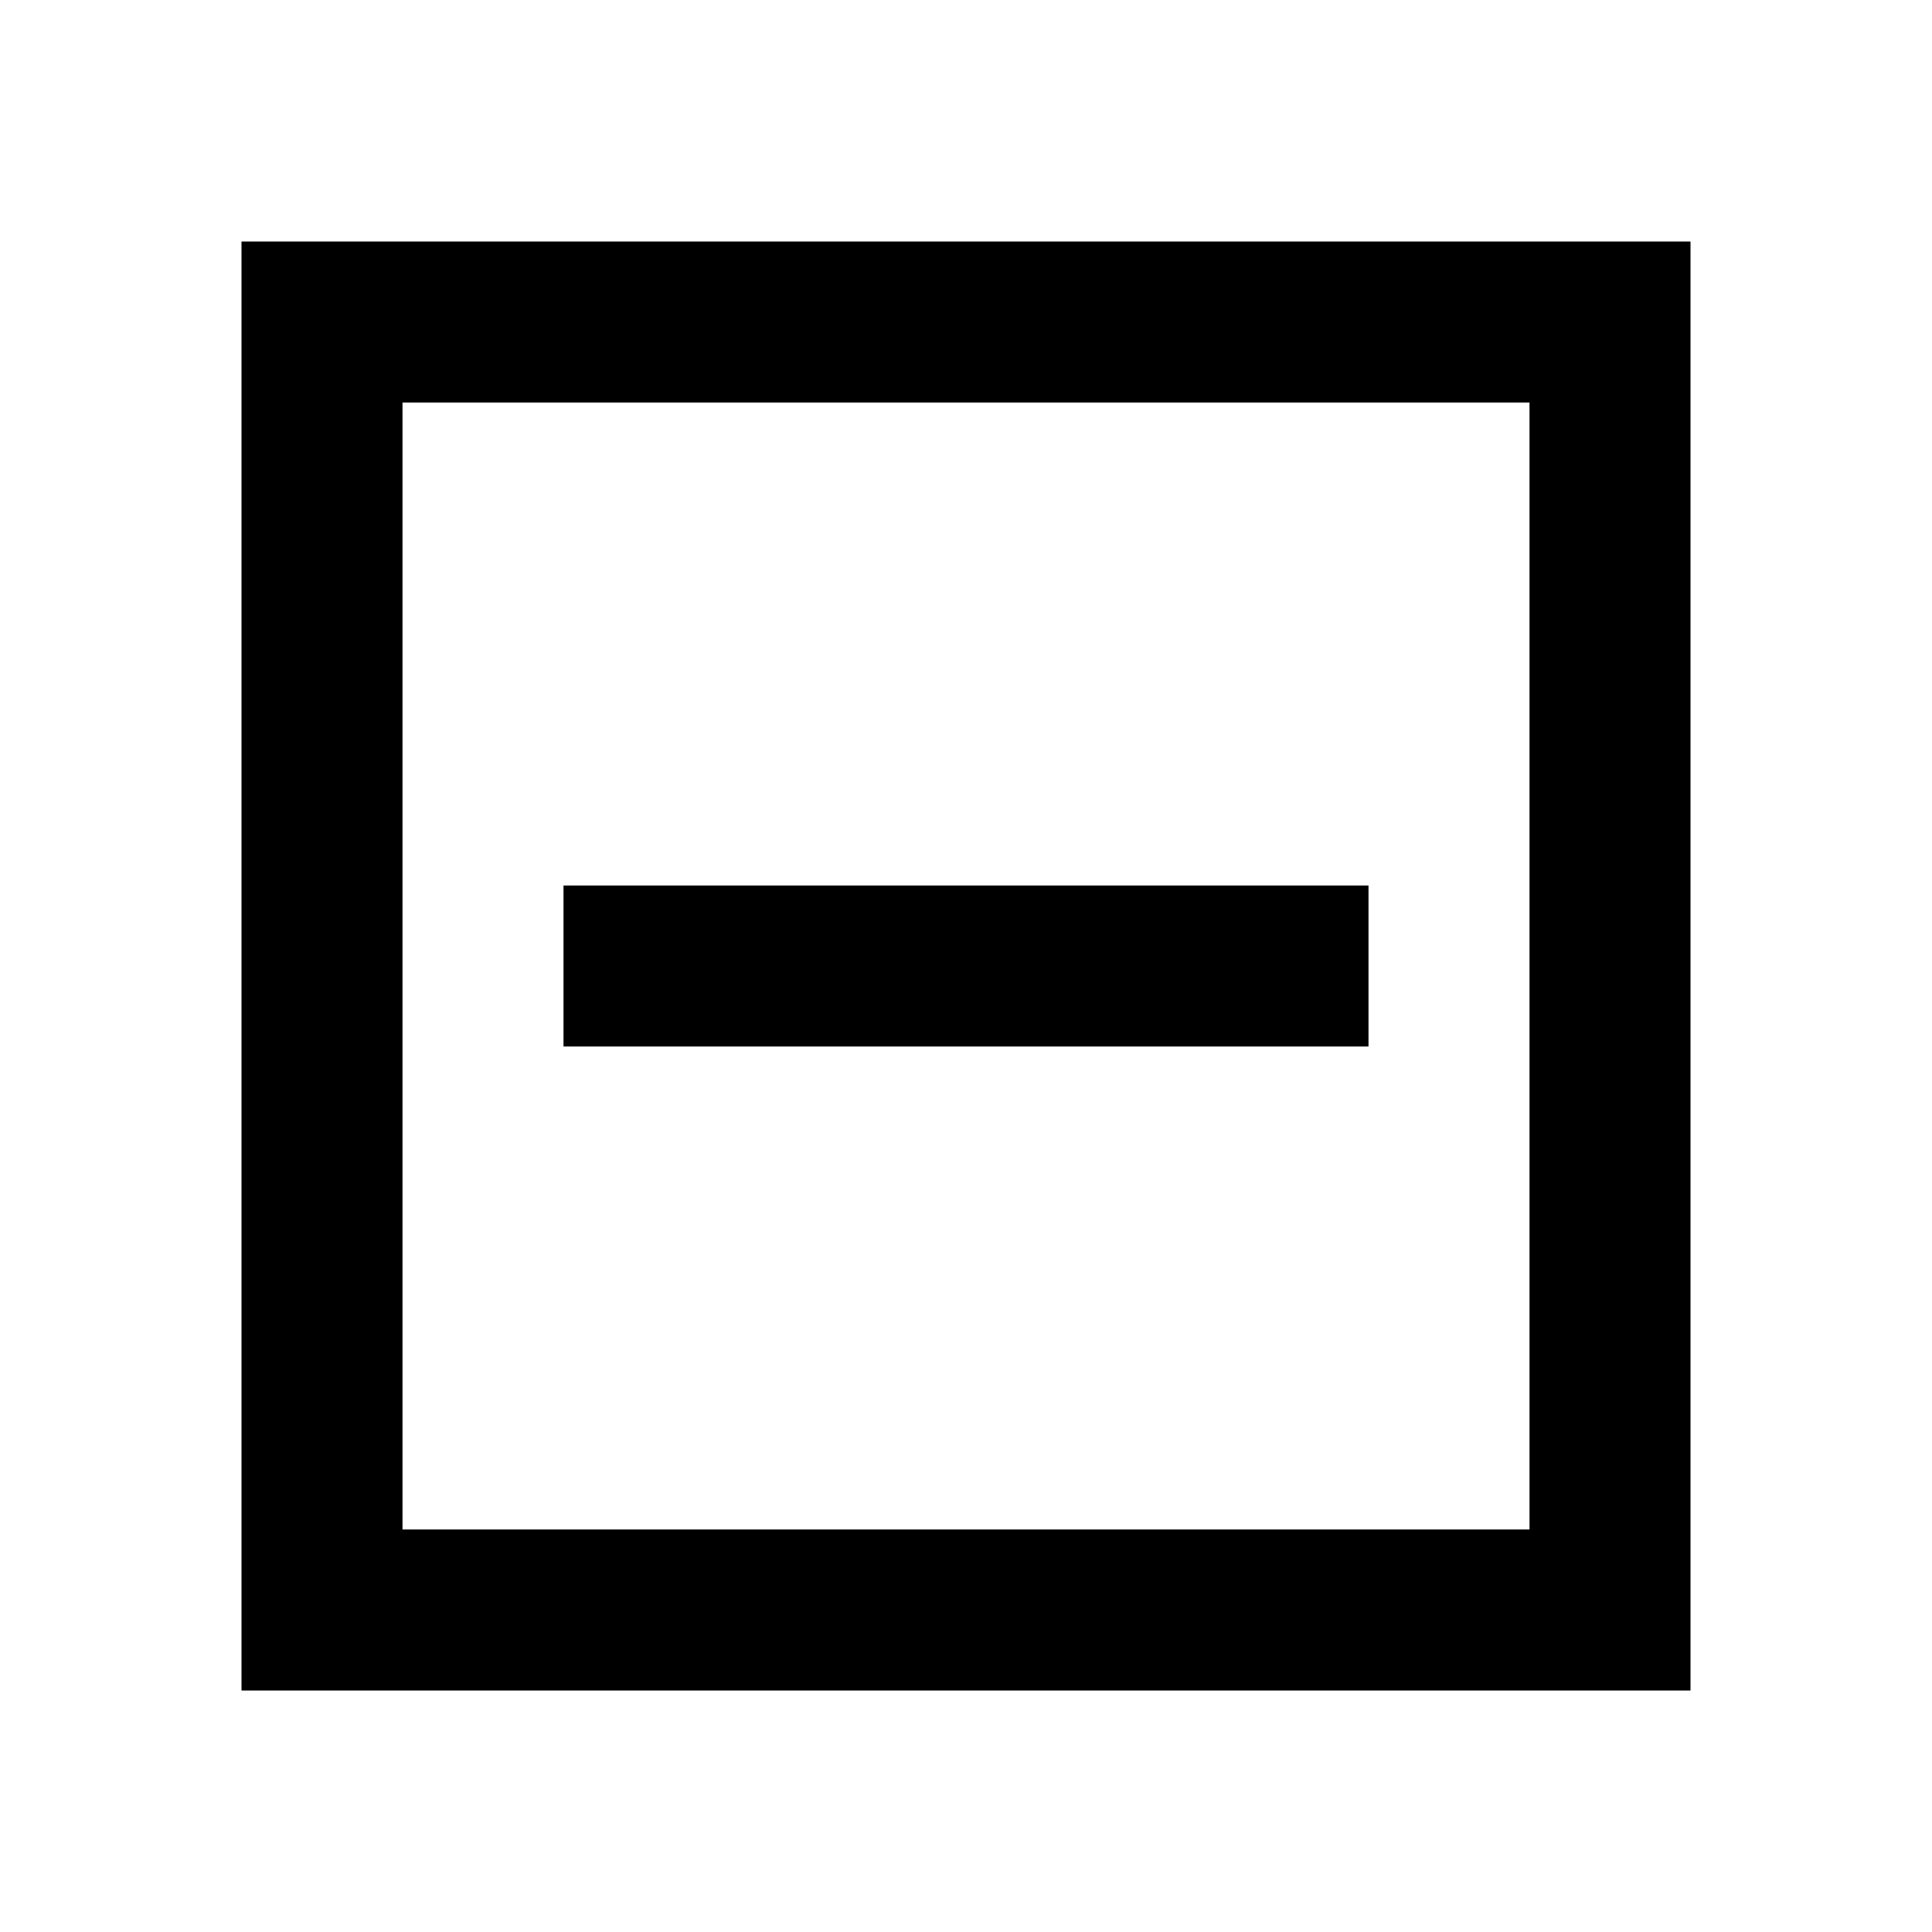 <svg width="24" height="24" viewBox="0 0 24 24" fill="none" xmlns="http://www.w3.org/2000/svg">
<path d="M20 4V20H4V4H20Z" stroke="black" stroke-width="2" stroke-linecap="round"/>
<path d="M8 12H16" stroke="black" stroke-width="2" stroke-linecap="square"/>
</svg>
